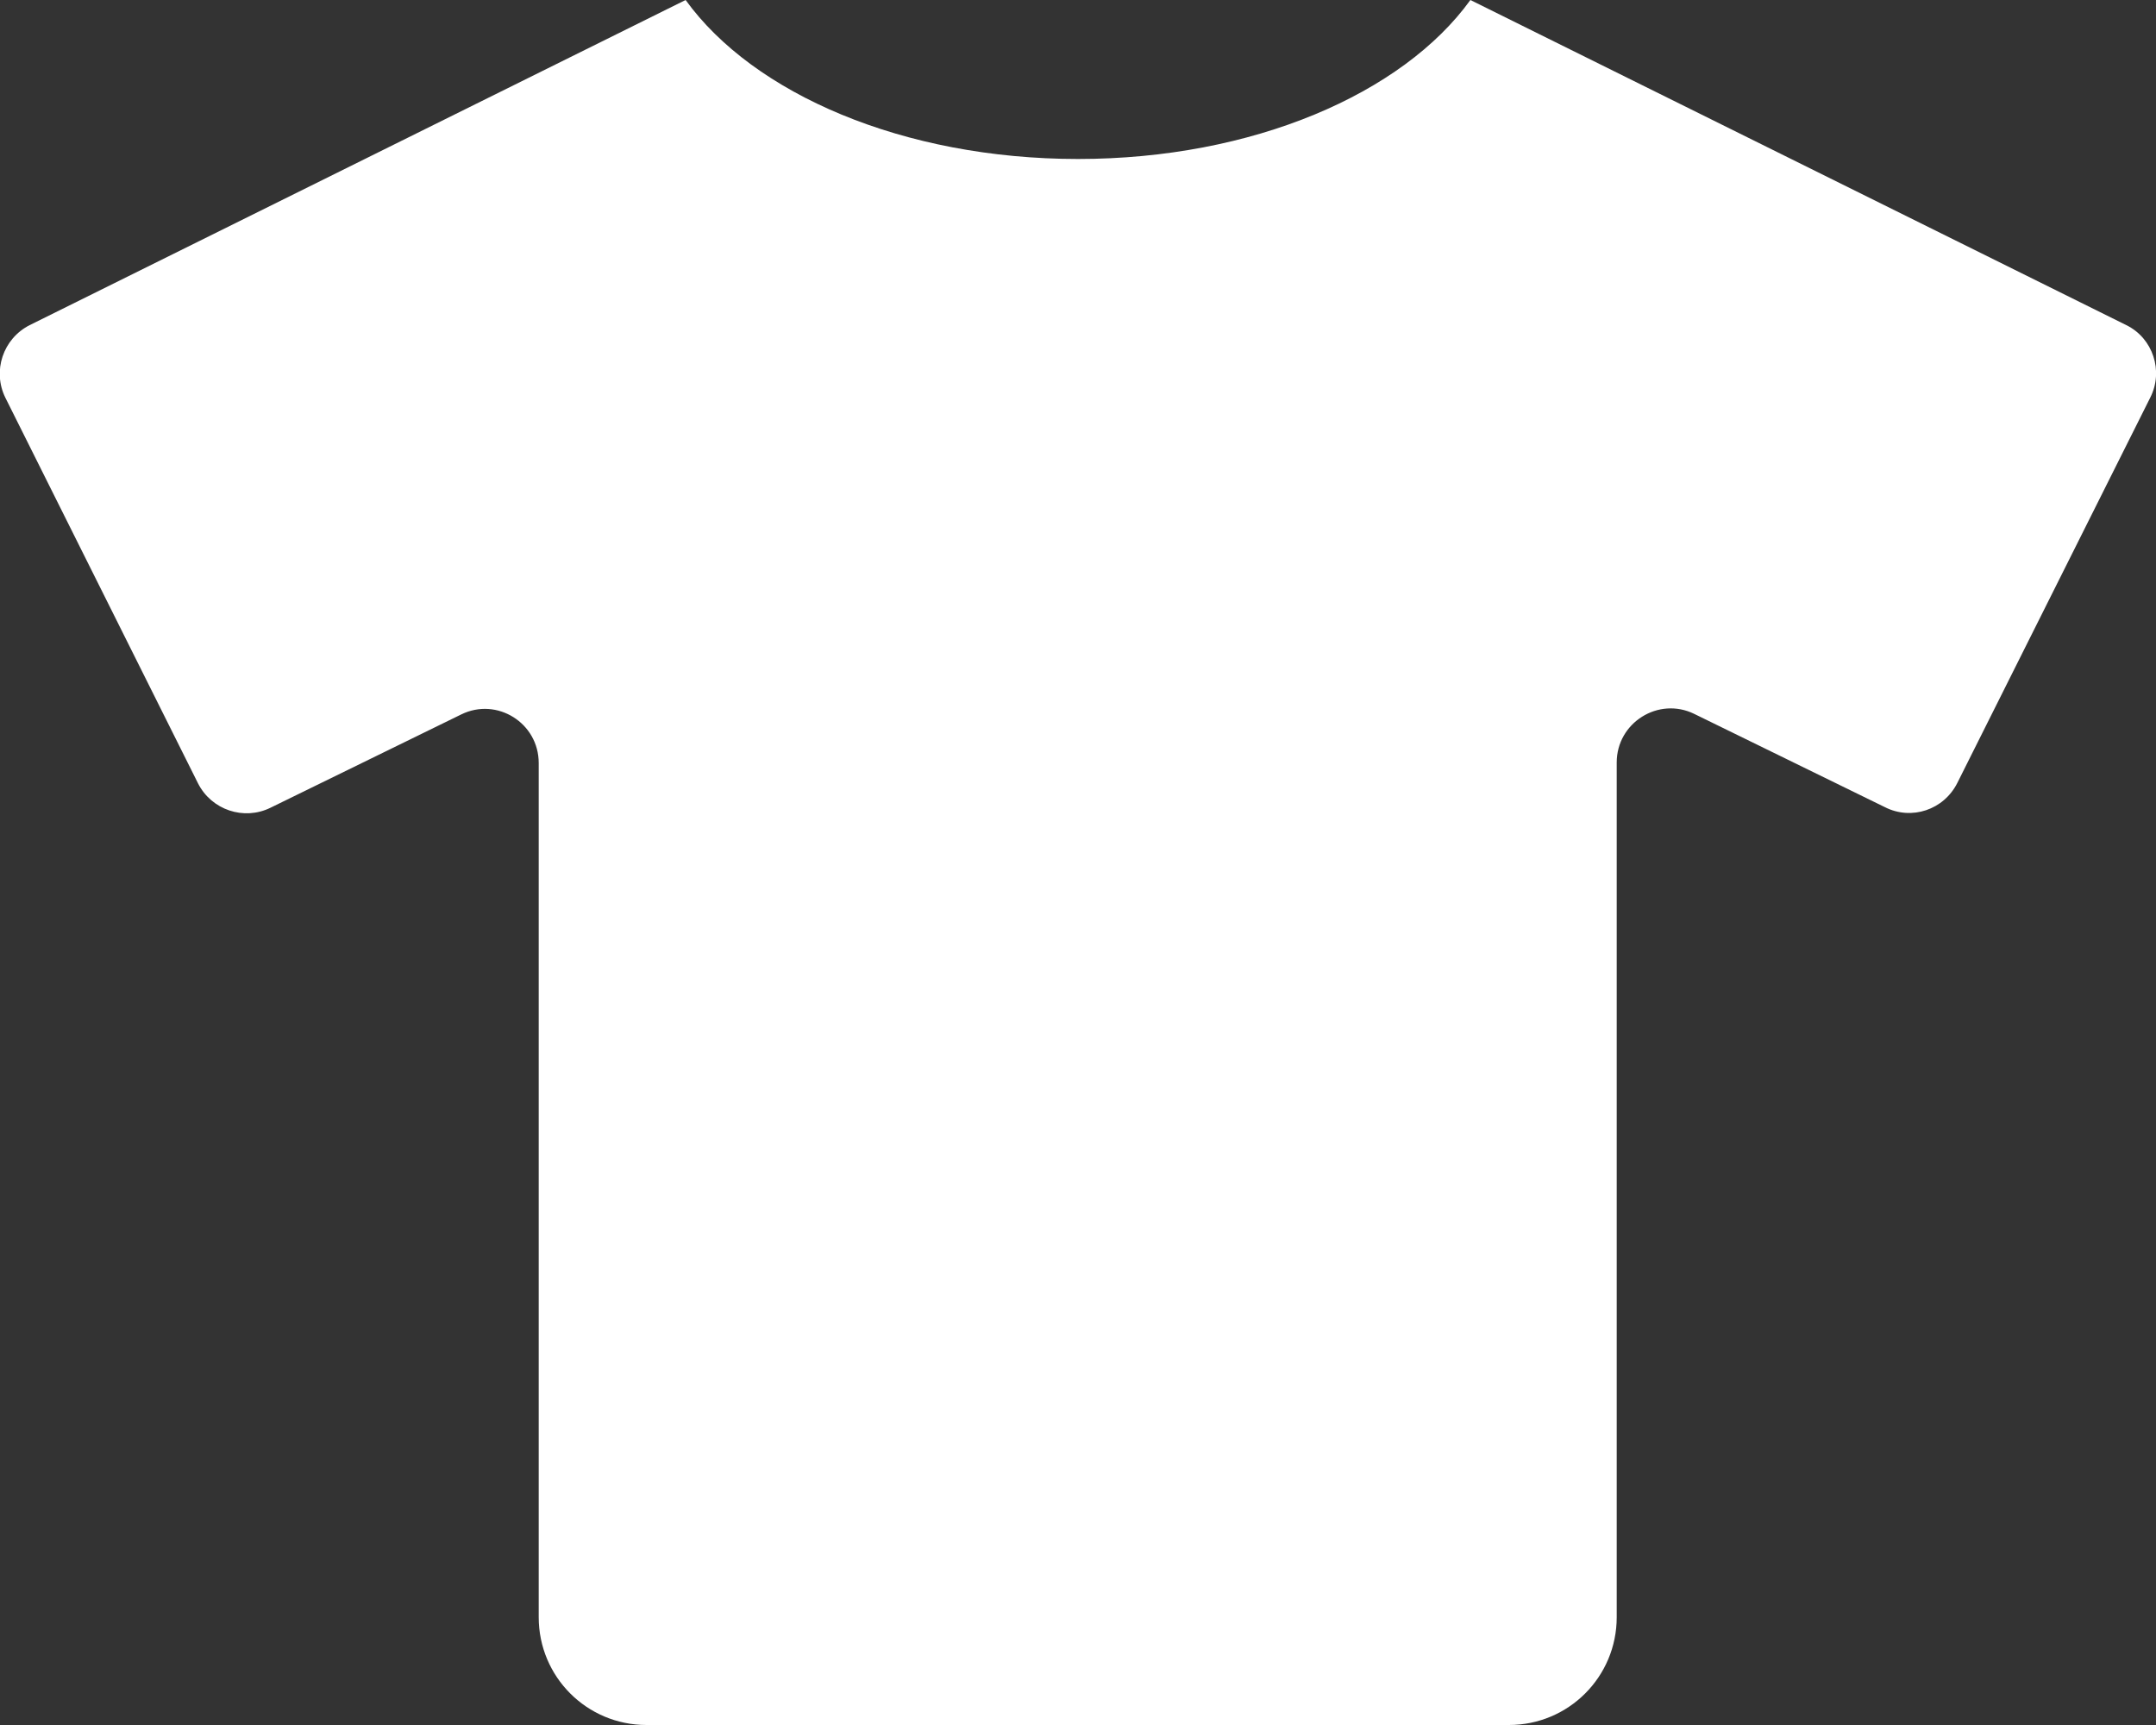 <svg version="1.1" xmlns="http://www.w3.org/2000/svg" xlink="http://www.w3.org/1999/xlink" x="0px" y="0px" width="15px" height="12px" viewBox="0 0 15 12" style="enable-background:new 0 0 15 15;" space="preserve"><rect x="0" y="0" width="15" height="12" fill="#333333" stroke="none"/><path d="M14.794,2.262L10.23,0C9.759,0.652,8.716,1.106,7.5,1.106S5.241,0.652,4.77,0L0.206,2.262c-0.185,0.094,-0.26,0.319,-0.169,0.504l1.341,2.684c0.094,0.185,0.319,0.26,0.504,0.169l1.327,-0.649c0.248,-0.122,0.539,0.059,0.539,0.338V11.25c0,0.415,0.335,0.75,0.75,0.75h6c0.415,0,0.75,-0.335,0.75,-0.75V5.304c0,-0.277,0.291,-0.459,0.539,-0.338l1.327,0.649c0.185,0.094,0.41,0.019,0.504,-0.169L14.96,2.766c0.094,-0.185,0.019,-0.413,-0.166,-0.504z" fill="#FFFFFF"/></svg>
